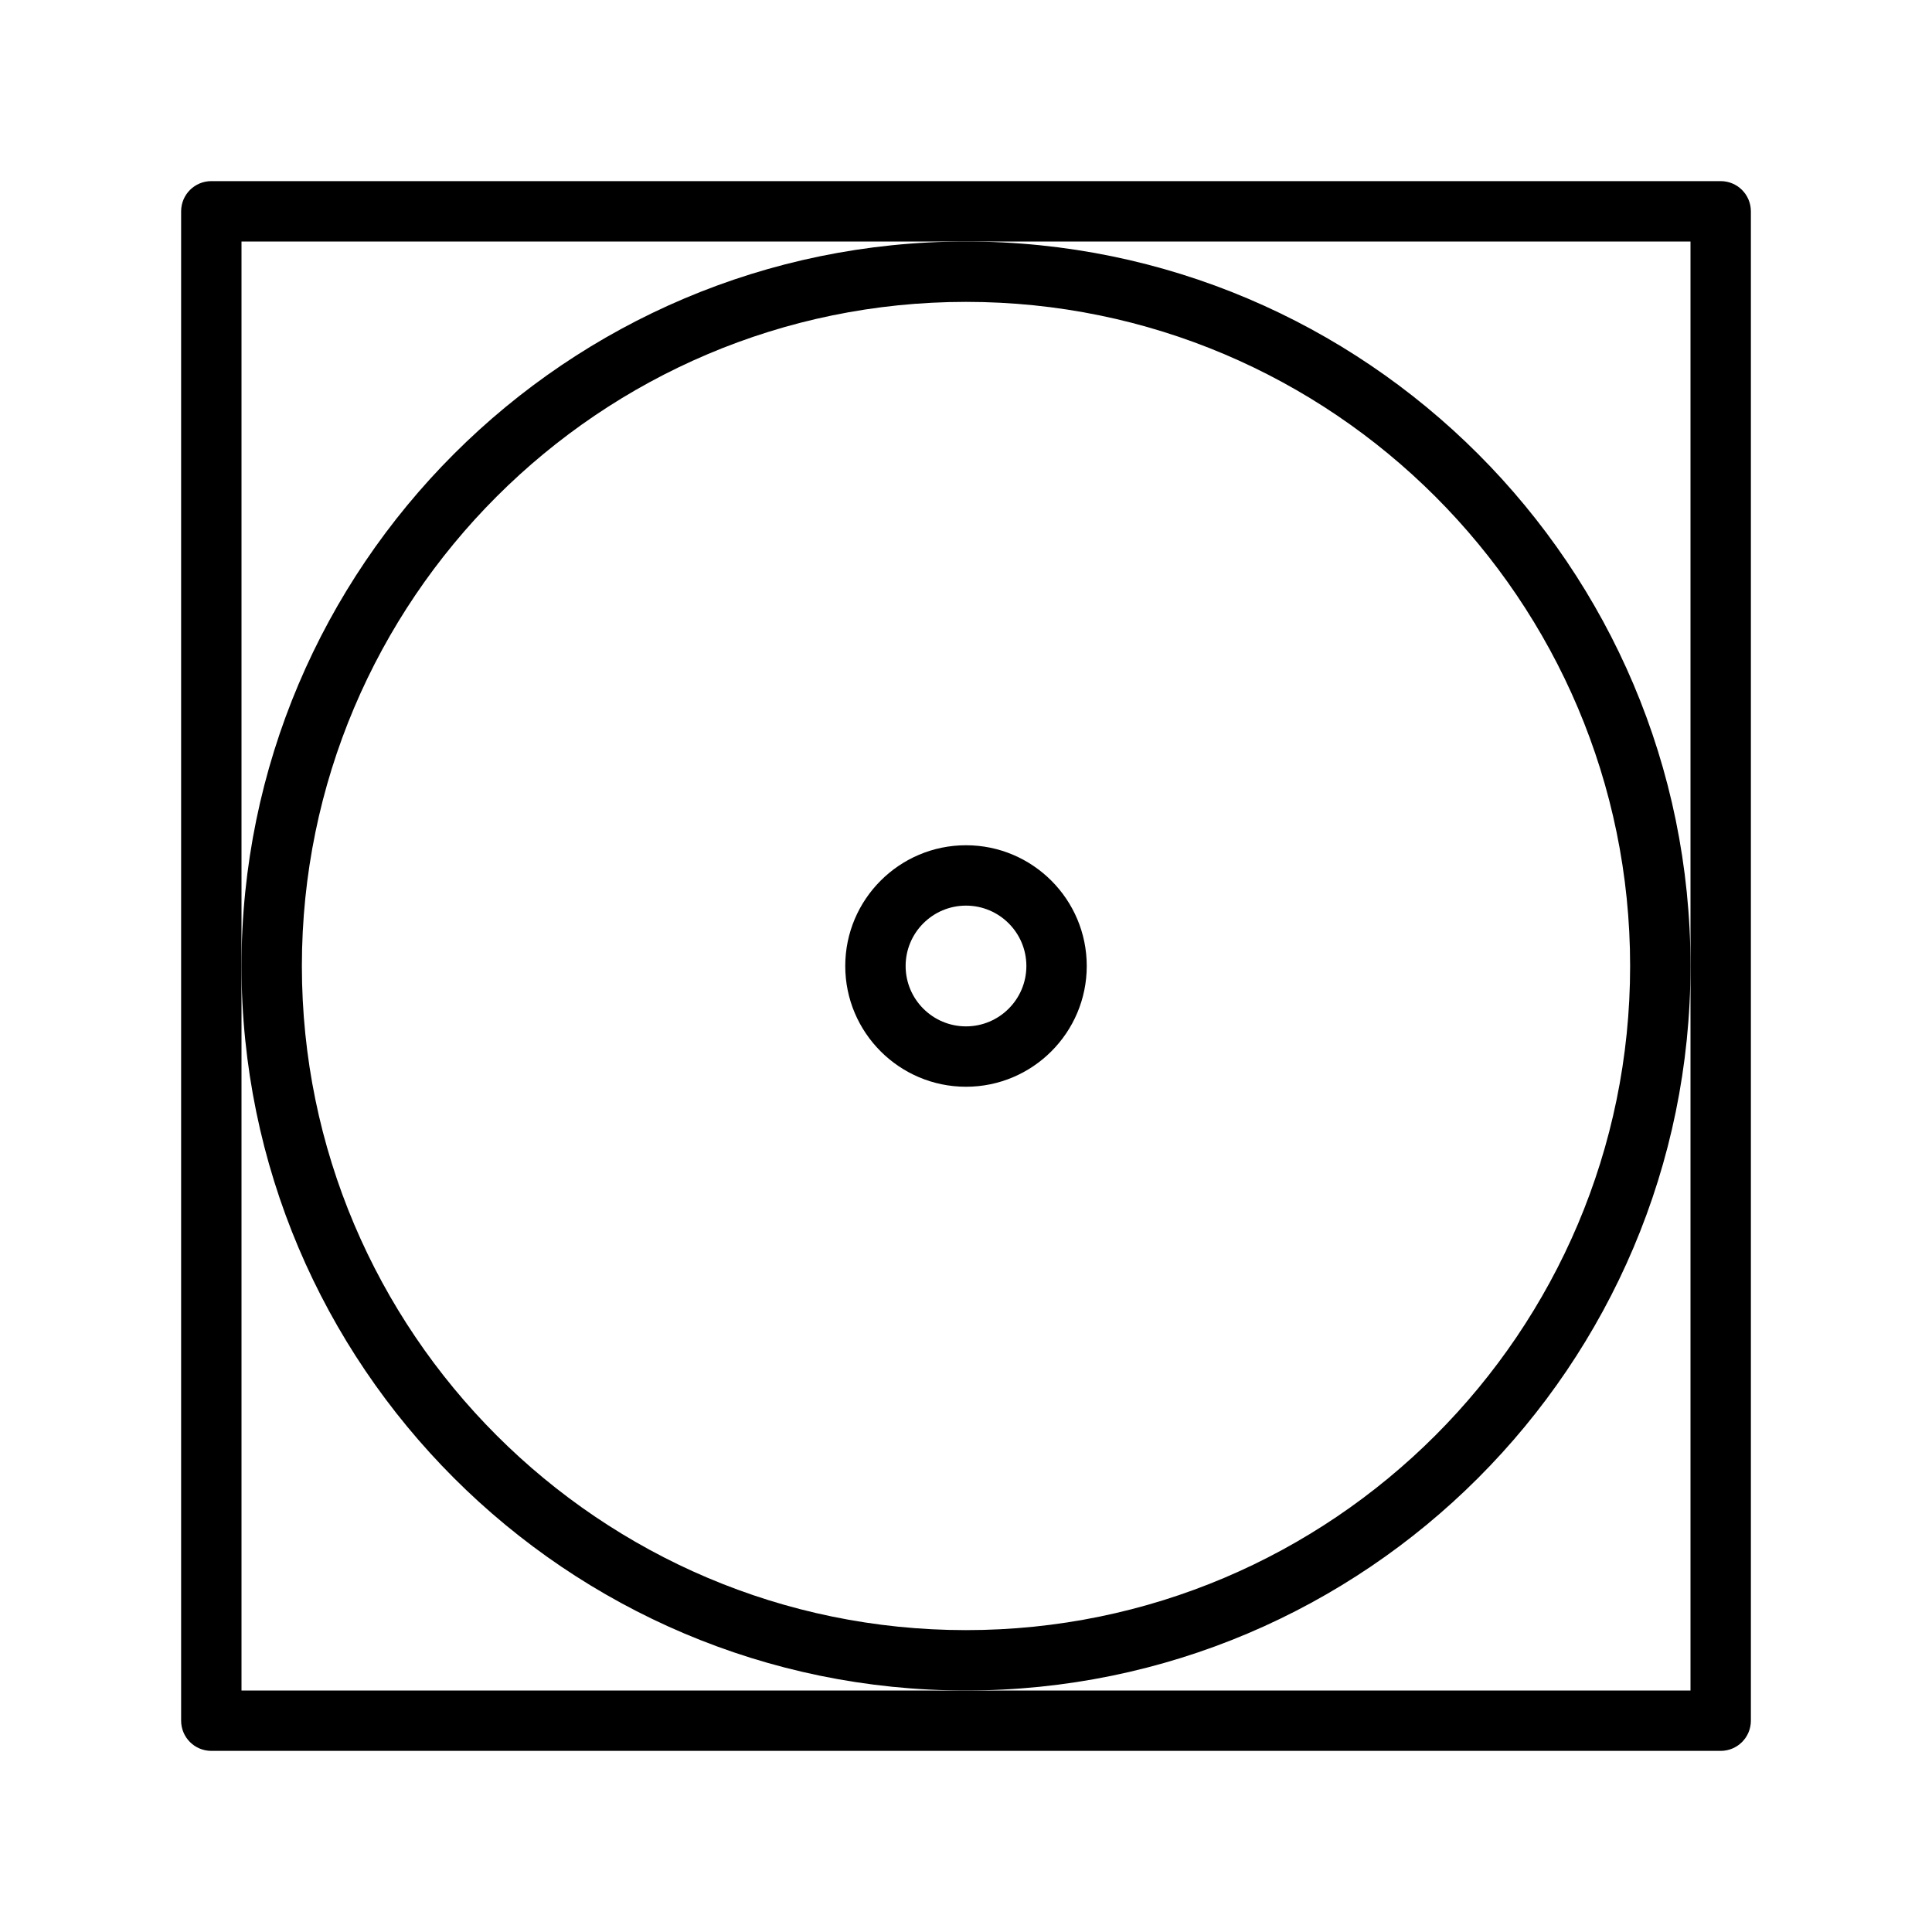<?xml version="1.0" encoding="UTF-8" standalone="no"?>
<svg width="64px" height="64px" viewBox="0 0 64 64" version="1.1" xmlns="http://www.w3.org/2000/svg" xmlns:xlink="http://www.w3.org/1999/xlink">
    <!-- Generator: Sketch 3.7.2 (28276) - http://www.bohemiancoding.com/sketch -->
    <title>cle-dry-cool</title>
    <desc>Created with Sketch.</desc>
    <defs></defs>
    <g id="64px-Line" stroke="none" stroke-width="1" fill="none" fill-rule="evenodd">
        <g id="cle-dry-cool"></g>
        <path d="M57,6 L7,6 C6.448,6 6,6.447 6,7 L6,57 C6,57.553 6.448,58 7,58 L57,58 C57.552,58 58,57.553 58,57 L58,7 C58,6.447 57.552,6 57,6 L57,6 Z M56,32 L56,56 L32,56 L8,56 L8,32 L8,8 L32,8 L56,8 L56,32 L56,32 Z" id="Shape" fill="#000000"></path>
        <path d="M32,8 C18.767,8 8,18.767 8,32 C8,45.233 18.767,56 32,56 C45.233,56 56,45.233 56,32 C56,18.767 45.233,8 32,8 L32,8 Z M32,54 C19.869,54 10,44.131 10,32 C10,19.869 19.869,10 32,10 C44.131,10 54,19.869 54,32 C54,44.131 44.131,54 32,54 L32,54 Z" id="Shape" fill="#000000"></path>
        <path d="M32,28 C29.794,28 28,29.794 28,32 C28,34.206 29.794,36 32,36 C34.206,36 36,34.206 36,32 C36,29.794 34.206,28 32,28 L32,28 Z M32,34 C30.897,34 30,33.103 30,32 C30,30.897 30.897,30 32,30 C33.103,30 34,30.897 34,32 C34,33.103 33.103,34 32,34 L32,34 Z" id="Shape" fill="#000000"></path>
    </g>
</svg>